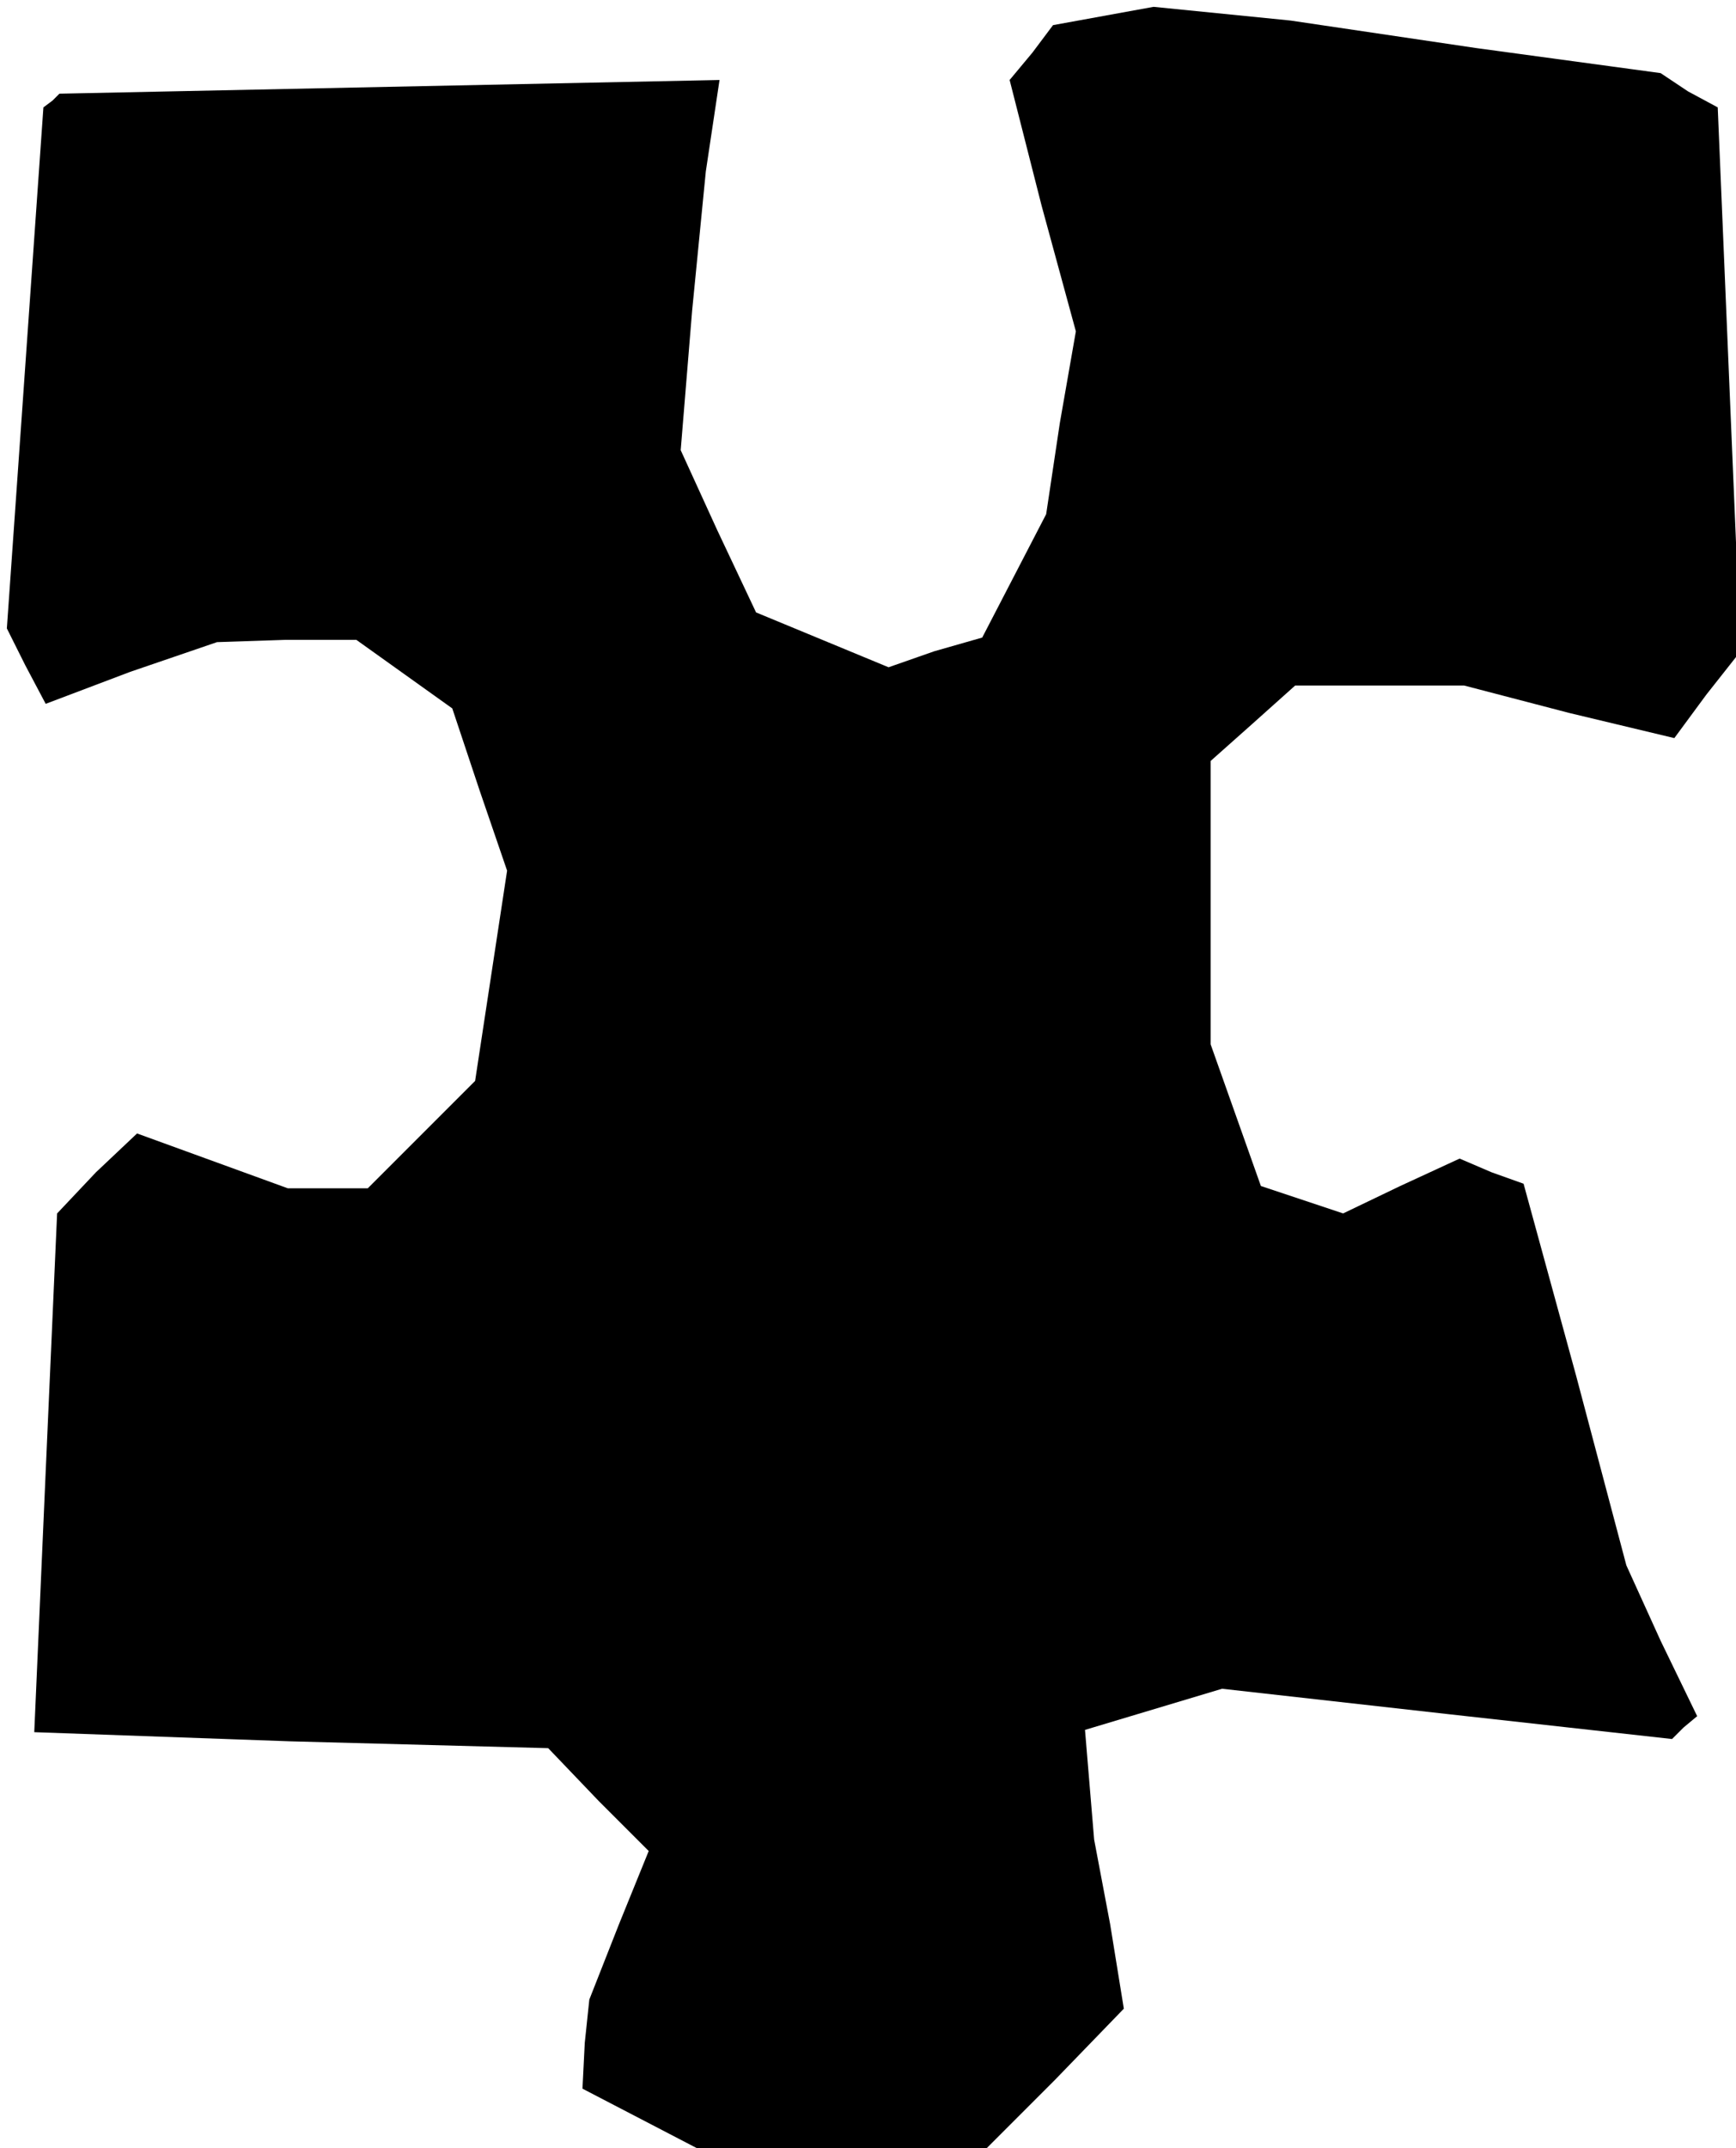 <?xml version="1.0" standalone="no"?>
<!DOCTYPE svg PUBLIC "-//W3C//DTD SVG 20010904//EN"
 "http://www.w3.org/TR/2001/REC-SVG-20010904/DTD/svg10.dtd">
<svg version="1.0" xmlns="http://www.w3.org/2000/svg"
 width="76pt" height="94pt" viewBox="0 0 76 94"
 preserveAspectRatio="xMidYMid meet">
<g transform="translate(0,94) scale(0.1,-0.1)"
fill="#000000" stroke="none">
<path d="M483 933 l-22 -4 -9 -12 -10 -12 14 -55 15 -55 -7 -40 -6 -40 -14
-27 -14 -27 -21 -6 -20 -7 -29 12 -29 12 -17 36 -16 35 5 61 6 61 3 20 3 20
-145 -3 -144 -3 -3 -3 -4 -3 -8 -114 -8 -114 8 -16 9 -17 37 14 38 13 30 1 31
0 21 -15 21 -15 12 -36 12 -35 -7 -46 -7 -46 -23 -23 -24 -24 -17 0 -18 0 -33
12 -33 12 -18 -17 -17 -18 -5 -113 -5 -114 112 -4 113 -3 22 -23 22 -22 -13
-32 -13 -33 -2 -19 -1 -20 25 -13 25 -13 63 0 64 0 30 30 30 31 -6 37 -7 37
-2 24 -2 24 30 9 30 9 98 -11 99 -11 5 5 6 5 -16 33 -15 33 -22 83 -23 84 -14
5 -14 6 -26 -12 -25 -12 -18 6 -18 6 -11 31 -11 31 0 62 0 62 18 16 19 17 37
0 37 0 46 -12 46 -11 14 19 15 19 -5 119 -5 119 -13 7 -12 8 -81 11 -81 12
-30 3 -30 3 -22 -4z"/>
</g>
</svg>
